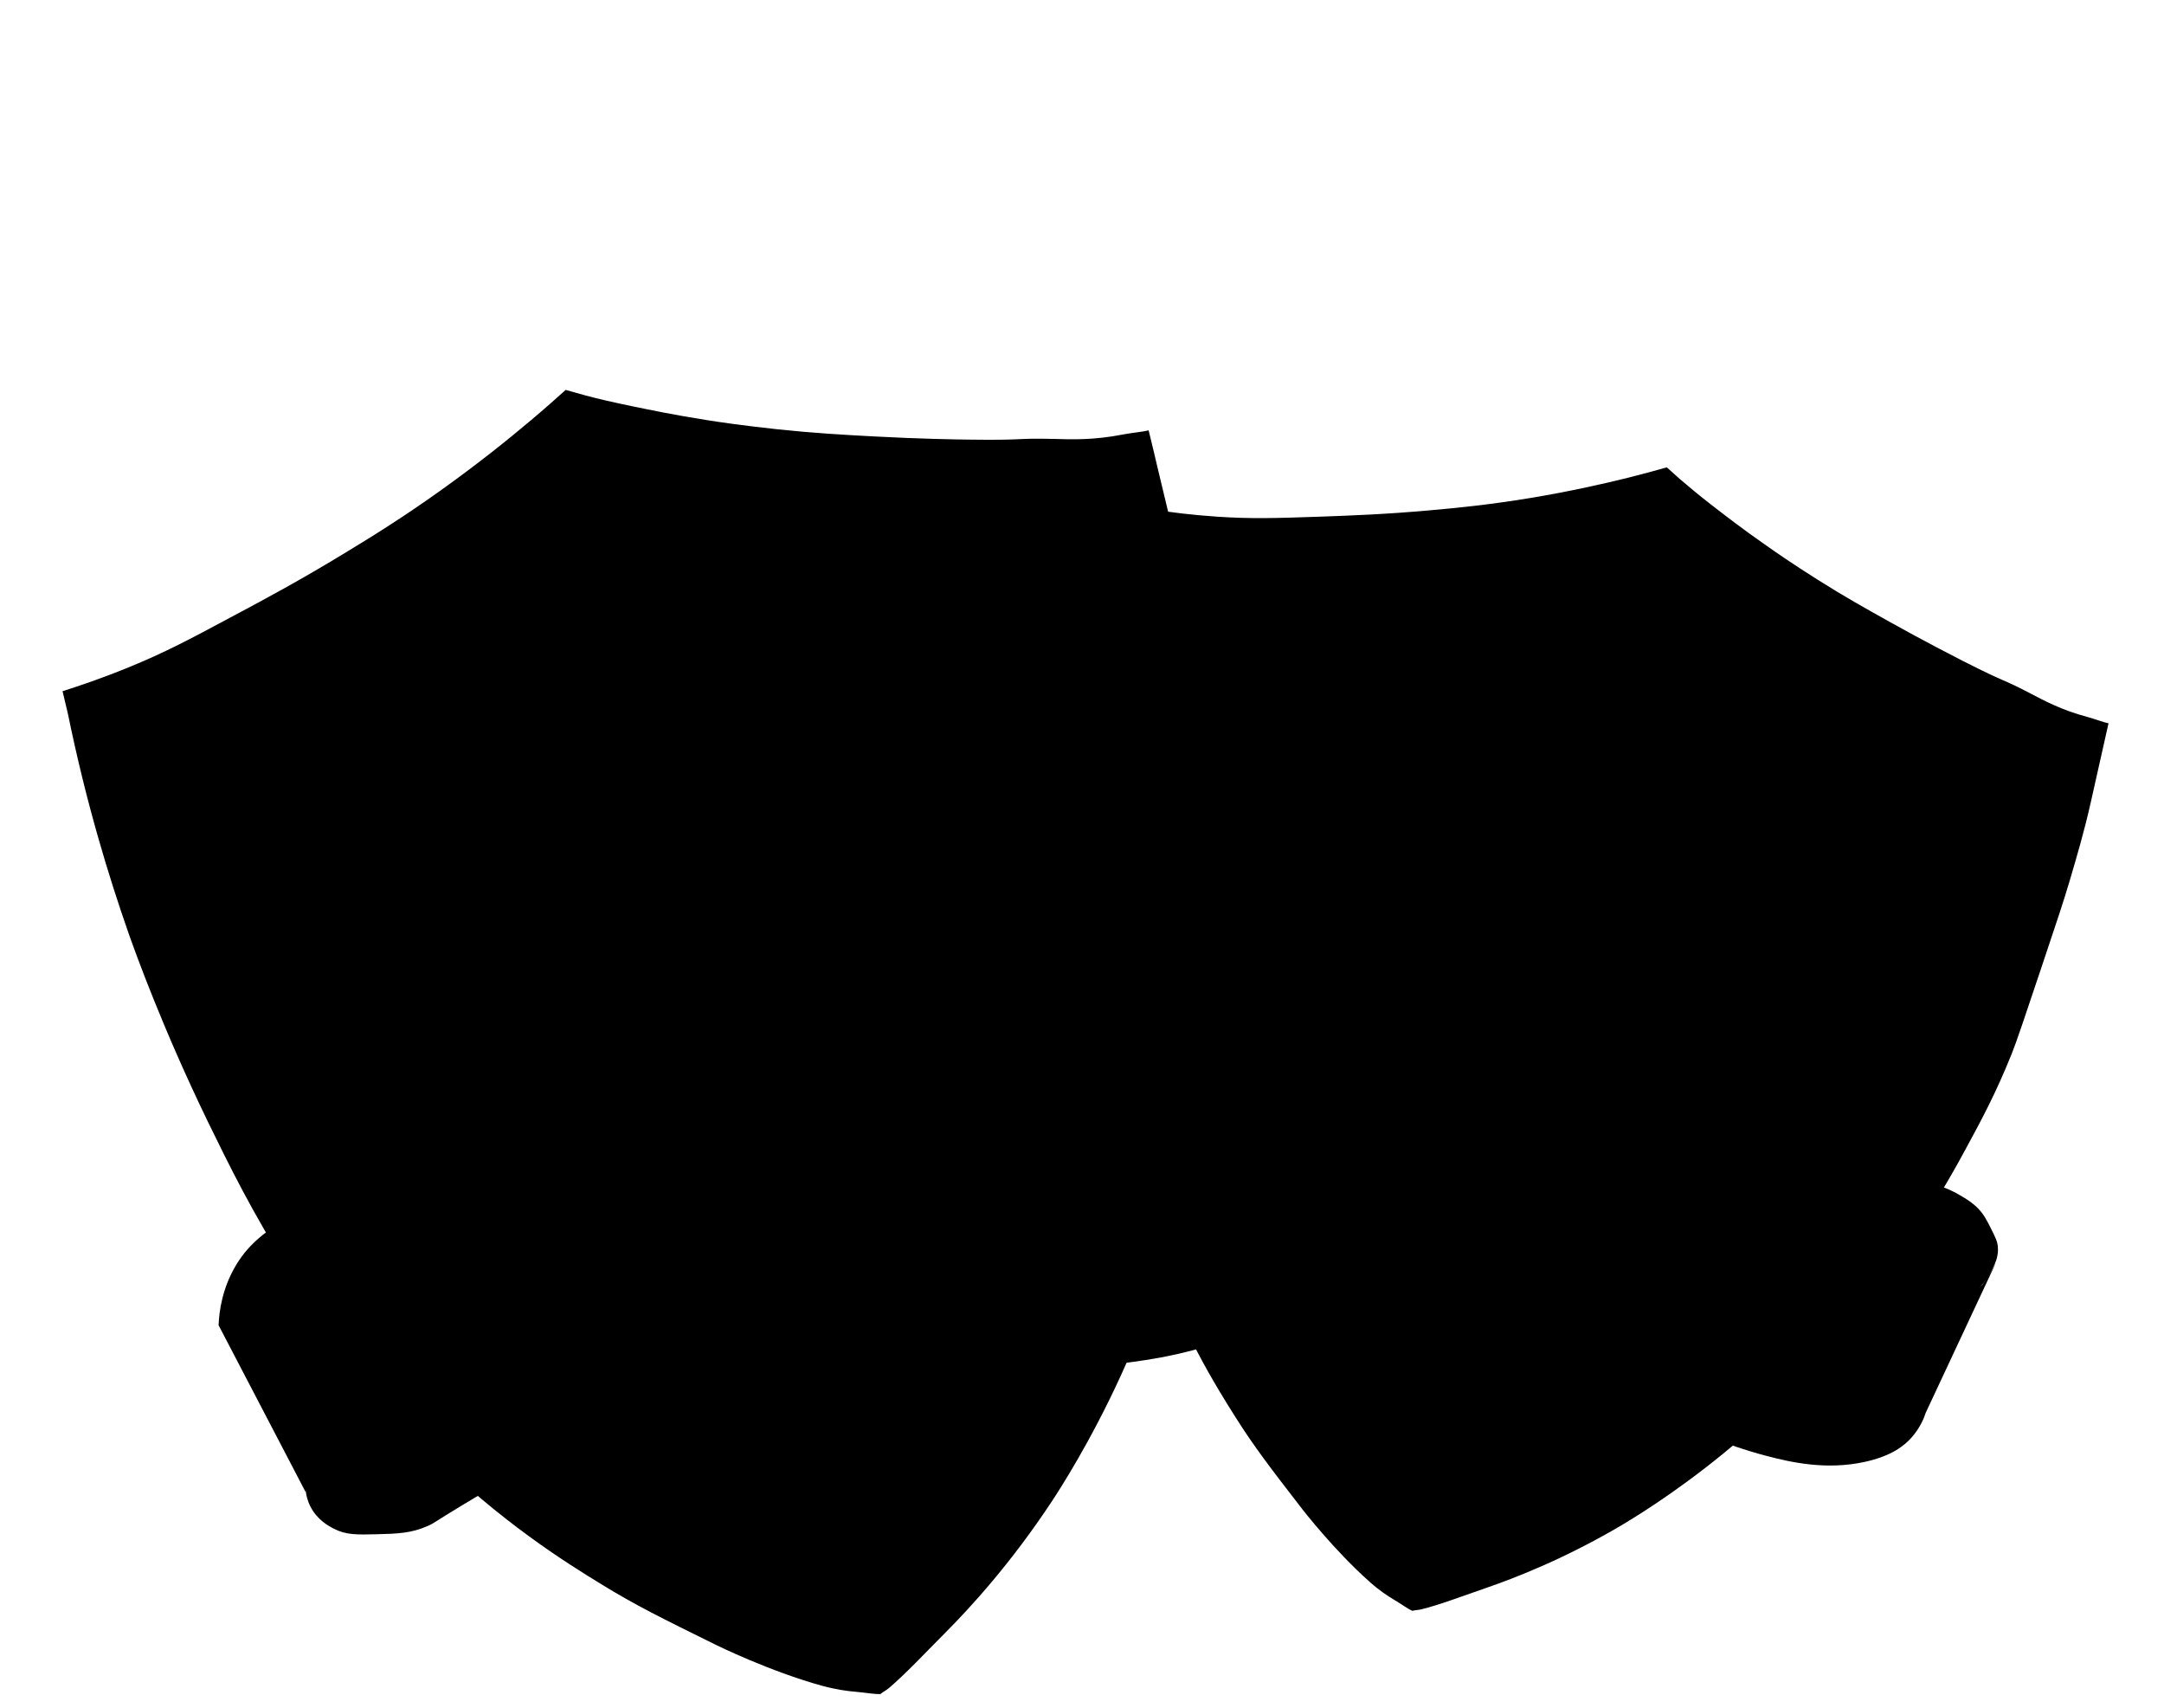 <?xml version="1.0" encoding="utf-8"?>
<!-- Generator: Adobe Illustrator 21.0.1, SVG Export Plug-In . SVG Version: 6.00 Build 0)  -->
<svg version="1.1" id="Layer_1" xmlns="http://www.w3.org/2000/svg" xmlns:xlink="http://www.w3.org/1999/xlink" x="0px" y="0px"
	 viewBox="0 0 1280 1010" style="enable-background:new 0 0 1280 1280;" xml:space="preserve">
<g id="JQ">
	<g id="Armor">
		<path id="L" class="jsjq0" d="M1148.4,701.8c3.1,1.1,7.4,2.9,12.1,5.8c3.5,2.1,6.5,4,9.7,7.3c3.4,3.6,5.1,7,7.6,12
			c2.4,4.8,3.6,7.2,3.9,10.2c0.6,5.6-1.5,10-2.9,12.8c-1.6,3.4-3.1,6.4-7.8,11.7c-5,5.6-8.5,8.2-11.5,9.8s-6.3,2.2-13.1,3.3
			c-3.5,0.6-8.8,1.4-15.8,1.6c-6.9,0.2-12.1-0.3-17.4-0.8c-4.1-0.4-10.5-1.5-13-1.9L1148.4,701.8z"/>
		<path id="R" class="jsjq0" d="M696.9,768.9c-3.1,0.2-7.9,0.6-13.7,1.1c-15.6,1.4-16,1.9-20,1.7c-9.1-0.3-15.6-3.3-25.1-7.7
			s-14.5-6.7-18.9-12.5c-1.7-2.3-5.7-7.8-5.8-15.7c0-6.9,3-11.8,4.1-13.5c2.5-4,5.9-6.5,12.9-11.6c4.3-3.2,6.9-5,10.8-6.9
			c1.6-0.7,4.4-2,13.3-4.2c4.1-1,9.6-2.3,16.3-3.6L696.9,768.9z"/>
		<path id="_x31_" class="jsjq1" d="M683.9,301.6c8.8,1.4,21.3,3,36.3,4c19.7,1.3,33.8,0.9,59.9,0c19.3-0.7,39.1-1.4,65.9-3.8
			c15.8-1.4,34.5-3.2,59.4-7.3c22.9-3.8,42.4-8.2,57.4-11.9c9.2-2.3,17.1-4.5,23.1-6.2c1.9,1.7,4.5,4.1,7.7,6.9
			c5.6,4.8,11.1,9.4,19.2,15.7c7.3,5.6,17.5,13.6,31.9,23.6c4.9,3.5,15.9,11.1,30.5,20.3c16.3,10.3,28.6,17.1,42.9,25.1
			c21.3,11.9,37.7,20.2,43.3,23.1c27.4,13.9,21.4,9.5,40.1,19.3c7.7,4,18,9.6,33.1,13.6c4.1,1.1,10.2,3.4,12.6,3.8l-0.9,3.9
			c-0.1,0.3-3.2,14.4-3.3,14.7c-6,26.7-6.1,27.3-6.4,28.5c-4,17.8-8.5,32.7-12.3,45.7c-3.7,12.6-8.1,25.6-16.6,51
			c-10.1,30.1-15.1,45.1-17.8,51.7c-9.3,23.2-18.2,39.7-27,55.9c-3.9,7.3-16,29.4-34.5,57.3c-8.7,13.1-18.7,28.2-33.1,46.3
			c-15.3,19.2-40.3,47.7-76,76.9c-29.5,24.1-54.2,38.8-60,42.3c-33.9,20-63.3,31.3-79.5,36.9c-14.8,5.1-28.4,10.3-39,12.9
			c-2,0.5-3.6,0.4-5.4,0.9c-2.8-1.2-6.5-4-10.9-6.6c-3.7-2.2-8.6-5.4-14.2-10.4c-21.2-18.8-39.9-43-39.9-43
			c-19.1-24.7-28.6-37.1-39.4-54.2c-11.4-18-32.8-52.2-49.6-100.9c-16-46.1-20.3-83.4-23.8-114.7c-4-36.2-4-63.7-3.9-88.6
			c0.1-54,4.7-94.4,6-105c3.7-31.7,10.2-71.2,21.8-115.8L683.9,301.6z"/>
		<path id="_x32__1_" class="jsjq2" d="M699,322.5c8.2,1.3,19.8,2.8,33.8,3.7c18.4,1.2,31.5,0.8,55.9,0c18-0.6,36.5-1.3,61.5-3.6
			c14.7-1.3,32.2-3,55.5-6.8c21.4-3.5,39.6-7.6,53.5-11.1c8.6-2.2,15.9-4.2,21.5-5.8c1.8,1.6,4.2,3.8,7.2,6.4
			c5.2,4.5,10.4,8.7,17.9,14.6c6.8,5.3,16.3,12.7,29.7,22.1c4.6,3.2,14.9,10.3,28.5,18.9c15.2,9.6,26.7,16,40,23.4
			c19.9,11.1,35.1,18.9,40.4,21.6c25.5,13,19.9,8.9,37.4,18c7.2,3.8,16.7,9,30.9,12.7c3.8,1,9.5,3.2,11.7,3.6l-0.8,3.7
			c-0.1,0.3-3,13.5-3.1,13.8c-5.6,24.9-5.7,25.4-6,26.6c-3.8,16.6-7.9,30.5-11.5,42.7c-3.5,11.8-7.5,23.9-15.5,47.6
			c-9.4,28-14.1,42.1-16.6,48.3c-8.7,21.7-17,37.1-25.2,52.1c-3.7,6.8-15,27.4-32.2,53.5c-8.1,12.2-17.4,26.3-30.9,43.2
			c-14.3,17.9-37.6,44.5-71,71.7c-27.5,22.5-50.5,36.2-56,39.4c-31.7,18.6-59,29.2-74.2,34.4c-13.8,4.8-26.5,9.6-36.4,12.1
			c-1.9,0.5-3.3,0.4-5,0.8c-2.6-1.1-6.1-3.7-10.2-6.1c-3.5-2.1-8-5.1-13.2-9.7c-19.6-17.7-37-40.3-37-40.3
			c-17.8-23.1-26.7-34.6-36.8-50.6c-10.6-16.8-30.6-48.7-46.3-94.2c-14.9-43-19-77.8-22.2-107.1c-3.8-33.8-3.7-59.4-3.6-82.7
			c0.1-50.4,4.4-88.1,5.6-97.9c3.5-29.6,9.5-66.4,20.4-108.1L699,322.5z"/>
		<path id="_x33__1_" class="jsjq3" d="M712.7,341.6c7.7,1.2,18.6,2.6,31.6,3.5c17.2,1.2,29.5,0.8,52.2,0c16.8-0.6,34.1-1.2,57.4-3.3
			c13.7-1.3,30.1-2.8,51.8-6.4c20-3.3,37-7.1,50-10.4c8.1-2,14.9-3.9,20.1-5.4c1.6,1.5,4,3.6,6.8,6c4.9,4.2,9.7,8.2,16.7,13.7
			c6.3,4.9,15.3,11.9,27.8,20.6c4.3,3,13.9,9.7,26.6,17.7c14.2,9,24.9,14.9,37.4,21.9c18.6,10.4,32.8,17.7,37.8,20.2
			c23.9,12.1,18.6,8.3,34.9,16.8c6.7,3.5,15.7,8.4,28.8,11.9c3.5,0.9,8.9,3,10.9,3.4l-0.8,3.4c-0.1,0.3-2.8,12.6-2.9,12.9
			c-5.2,23.3-5.3,23.8-5.6,24.9c-3.5,15.5-7.4,28.5-10.7,39.9c-3.3,11-7,22.3-14.5,44.5c-8.8,26.2-13.2,39.3-15.5,45.1
			c-8.1,20.2-15.9,34.6-23.5,48.7c-3.4,6.4-14,25.6-30.1,50c-7.6,11.4-16.3,24.6-28.8,40.3c-13.3,16.7-35.2,41.6-66.3,67
			c-25.7,21-47.2,33.8-52.4,36.9c-29.6,17.4-55.2,27.3-69.3,32.2c-12.9,4.5-24.8,9-34,11.3c-1.7,0.4-3.1,0.4-4.7,0.8
			c-2.5-1-5.7-3.5-9.5-5.7c-3.2-1.9-7.5-4.7-12.4-9.1C804.3,878.2,788,857,788,857c-16.6-21.6-24.9-32.3-34.4-47.3
			c-9.9-15.7-28.6-45.5-43.3-88c-13.9-40.2-17.7-72.7-20.8-100.1c-3.5-31.6-3.5-55.5-3.4-77.3c0.1-47.1,4.1-82.3,5.2-91.5
			c3.3-27.7,8.9-62.1,19-101L712.7,341.6z"/>
	</g>
	<g id="_x33_">
		<path class="jsjq4" d="M838.6,384.1c-9,8.7-17.5,17.8-24.5,28c-19.9,28.7-30.4,60.7-31.3,95.4c-1.9,74.3,26.9,135.6,83.7,182.6
			c35.8,29.7,77.9,46.4,125.5,46.1c21-0.1,41.2-4.6,60.1-14.1c0.6-0.3,1.2-0.4,2-0.2c-21.6,18.7-46.2,31.6-74,38.2
			c-37.5,9.1-74.1,5.4-109.9-8.6c-20.6-8-39.9-18.2-57.3-31.6c-17.3-13.5-31.7-30.1-43.8-48.6c-31.9-48.8-45.4-102.1-35.8-160.1
			c7.3-43.6,26.9-80.2,64-105.9C810.2,396.7,824.7,391,838.6,384.1z"/>
		<path class="jsjq4" d="M947.3,393.2c-12.4,10.1-21.5,21.4-28.5,34.4c-13.9,26-18.2,53.8-14,82.8c7.4,50.5,32.5,90.3,75.5,117.5
			c32.6,20.6,67.9,27.2,105.7,15.2c6.1-1.9,11.7-4.9,17.7-7.3c-8,8.7-17.5,15.3-27.9,20.5c-34.8,17.9-70.4,17.7-106.8,4.5
			c-50.7-18.4-82.3-54.8-96.8-105.3C858,506,865.5,459.8,903,421.3C911,413.3,936.4,397.3,947.3,393.2z"/>
		<path class="jsjq4" d="M1119.8,567c-13.8,11.1-29.7,17.5-47.4,15.9c-38.3-3.2-65.3-23.5-81.4-58c-9.9-21.2-12.5-43.4-5.6-66.2
			c6.9-22.6,21.5-38.5,45.4-49c-6.2,6.3-11.5,11.9-15.1,18.7c-11.6,21.7-13,44.5-6.4,67.5c10.8,37.5,35.7,61.7,72.9,73.2
			c10.7,3.3,21.6,2.8,32.3-0.6C1116.3,568,1118,567.6,1119.8,567z"/>
	</g>
	<g id="Line">
		<path id="_x31__1_" class="jsjq5" d="M1177.3,752.7l-4.7,7.2l-11.5,9.8c-2.2,0.6-5.2,1.4-8.7,2.2c-2.4,0.5-9.2,2-16.1,2.6
			c-6.1,0.5-12.1,0.4-21.5-0.7c-14.1-1.7-26-4.4-35.6-6.9c-22.9-6-39.8-12.5-43.3-13.8c-16-6.2-26.8-11.6-44-20.2
			c-23.8-11.9-41.7-22.2-48.8-26.4c-25.1-14.7-24.2-16-50.6-32c-16.1-9.7-21.5-12.3-57.7-32.5c-11.9-6.6-22.4-12.6-31.2-17.6
			c-11.2-6.4-23.3-11.1-35.9-14c-0.4-0.1-0.7-0.2-1.1-0.3c-24.7-5.8-28.5-7.5-39.1-9.8c-9.5-2-30.8-6.4-57-3.5
			c-13.8,1.6-24.7,2.9-36.4,10.4c-11.9,7.6-18.5,17.8-21.9,24l2.4,97.3c1.4-2.8,3.8-6.3,8.1-10.4c10.8-10.3,23.2-14.1,31.6-16.7
			c8.2-2.5,14.6-3.4,16.3-3.6c9.1-1.2,19.9-1.3,45.5,4c15.3,3.2,28.8,6,46.7,12.5c17.4,6.3,29,12.5,46.7,21.8
			c20.4,10.8,35.4,20.2,48.3,28.4c25.1,15.8,27.1,18.7,46.7,31.1c7,4.4,30.2,19,61.4,34.4c43.2,21.3,70.6,28.9,78.7,31
			c15.8,4.2,36,8.4,58,3.7c16.3-3.5,23.8-9.7,28-14.4c4.7-5.3,7.2-10.8,8.4-14.6l41.5-88.7L1177.3,752.7z"/>
	</g>
	<g>
		<path class="jsjq6" d="M858.3,759.5c-6.2-3.2-11.2-6-16.3-8.5c-1.9-0.9-2.9-2.2-3.1-4.4c-0.1-1.7-0.5-3.4-0.9-5.1
			c-0.9-5.6-2.2-10.1-7.8-14c-12.3-8.6-14.3-21.1-7.6-36.5c2.2-4.9,5.1-9.5,8.8-13.4c9-9.4,21-11.5,32.6-5.5
			c3.4,1.8,6.8,3.3,9.8,5.9c9.2,7.5,12.2,17,9,28.2c-2.2,7.8-6,15.1-11.5,21.2c-3.9,4.4-8.6,7.5-14.5,8.3c-2.9,0.4-3.6,1.5-2.8,4.4
			C855.7,746.3,856.8,752.4,858.3,759.5z"/>
		<path class="jsjq6" d="M989.1,792.6c3.9-8.2,7.9-16.2,11.6-24.4c1.4-3,2.9-3.8,5.9-2c7.9,4.4,17,7,24.3,12.7c5.6,4.3,9.1,9.9,7.8,17
			c-1.4,7.5-5.5,13.7-13.6,15.4c-4.7,0.9-5.2,3-4.4,7c1.4,7.4,2.3,15.1,3.4,22.6c0.5,3-0.2,3.7-3.2,2.4
			c-13.9-5.8-13.9-5.7-15.1-20.6c-0.2-3.4-0.6-6.9-0.8-10.4c-0.1-1.6-0.9-2.5-2.4-3c-2-0.6-2.3,0.9-2.9,2.2
			c-2.1,4.4-4.2,8.7-6.4,13.1c-0.5,1-0.8,2.5-1.5,2.6c-5.7,1.7-9.2-3.1-14-4.5c-2.7-0.9-1.7-2.9-0.8-4.7
			C981.2,809.6,985.2,801.1,989.1,792.6z"/>
		<path class="jsjq6" d="M938.2,752.5c-2.6,4.9-5,9.9-7.8,14.7c-6.5,11.6-16.1,15.9-28.8,11.8c-8.6-2.8-16.5-7.3-20.4-16.3
			c-2.9-6.7-2.1-13.3,0.9-19.6c5.5-11.2,10.8-22.5,17.4-33c4-6.5,7.9,1.3,11.9,2.1c2.6,0.5,5.8,1.8,3.4,6.2
			c-5.7,10.4-11.2,21-16.6,31.7c-3.1,6.1-1.5,10.6,4,13.5c4.7,2.4,8.1,1.8,11.3-2.4c5.4-7,8.5-15.4,12.8-23.1
			c0.6-1.1,1.1-2.1,1.7-3.2c6.3-12,6.2-12,17.7-4.8c2.3,1.4,2.5,2.8,1.4,5C944.3,740.9,941.3,746.7,938.2,752.5
			C938.3,752.5,938.2,752.5,938.2,752.5z"/>
		<path class="jsjq6" d="M977,749.1c4.2,2.4,8.3,5,12.7,7.1c3.2,1.6,3.3,3.3,1.6,6.1c-5.7,9.3-3.7,8.2-12.5,3.4
			c-1.6-0.9-3.4-1.7-4.9-2.8c-3.8-3-6.1-2.1-8.2,2.2c-1.5,3.1-1.2,4.5,1.7,6c3,1.5,5.6,3.4,8.6,4.9c3.5,1.7,3.4,3.5,1.6,6.4
			c-5.5,9-3.7,7.9-12.2,3.3c-0.9-0.5-1.8-1-2.8-1.6c-5.7-3.3-9.4-1.5-10.7,4.9c-0.5,2.1,0.9,2.8,2.2,3.5c3.7,2.2,7.4,4.4,11.2,6.5
			c2.5,1.3,2.8,2.8,1.5,5.4c-4.7,9.2-4.7,9.3-13.3,4.3c-7.1-4-14-8.2-21.2-12.1c-3-1.7-3.3-3.2-1.6-6.1c9.1-15.7,18.2-31.4,27-47.3
			c1.9-3.3,3.6-3.4,6.4-1.5C968.4,744.3,972.7,746.7,977,749.1z"/>
		<path class="jsjq6" d="M1049.8,785.4c5.9,2.1,10.7,3.8,15.5,5.4c2.3,0.9,2.4,2.7,2.6,4.7c0.7,6.8,1.3,13.7,2,21.4
			c5.3-5.4,9.8-9.8,14-14.5c2.5-2.8,4.9-3.9,8.5-2.1c2.5,1.3,5.1,2.1,7.9,2.7c4.9,1.2,4.2,2.9,0.9,5.7c-6.3,5.5-12,11.5-18.4,16.6
			c-7.1,5.6-11.2,12.6-13.9,21.1c-3.6,11.5-3.8,11.2-15.1,7.6c-4.4-1.4-5.5-3.3-3.4-7.4c6.4-11.8,5.8-24.4,3.2-37.1
			C1052.1,801.9,1051.2,794.1,1049.8,785.4z"/>
		<path class="jsjq6" d="M817.8,678c-4.7,8.9-9,18-14,26.6c-7.4,12.5-23.7,14.3-34,4.3c-1.4-1.4-1.7-2.8-0.8-4.6c1.1-1.9,2.2-4,3.2-6
			c1-2.1,1.9-2.6,4.3-1.1c7.5,4.5,10.5,3.6,14.7-4.4c8.2-15.4,16.4-30.9,24.3-46.5c2.2-4.3,4-5.3,8.5-2.8c9.5,5.4,9.6,5.1,4.5,14.8
			c-3.5,6.6-6.9,13.1-10.4,19.7C818,678.1,817.9,678,817.8,678z"/>
		<path class="jsjq5" d="M862.6,708.7c-1.4,3.2-3.6,6-6,8.3c-3.7,3.7-7.9,4.5-12.8,2.2c-5-2.3-7.8-6-7-11.5c1.2-8.1,4.8-15.1,11-20.6
			c3.9-3.5,8.2-3.1,12.5-0.7c4.4,2.3,6.7,5.8,6,11C865.9,701.4,864.7,705.2,862.6,708.7z"/>
		<path class="jsjq5" d="M1010,789.8c1.7-1.7,1.1-7,6.3-4.3c4.7,2.4,6.3,5.4,4.5,9.3c-1.9,4.3-5.7,5.5-10.2,3.5
			C1006.8,796.6,1006.8,796.5,1010,789.8z"/>
	</g>
</g>
<g id="JS">
	<g id="armor">
		<path id="L_1_" class="jsjq7" d="M716.5,586.1c3.8-0.4,9.1-0.7,15.4-0.1c4.7,0.4,8.7,0.8,13.7,2.6c5.4,2,8.8,4.6,13.9,8.5
			c4.9,3.7,7.4,5.6,9.2,8.5c3.4,5.4,3.5,11,3.5,14.6c0,4.4,0.1,8.1-2.1,15.9c-2.3,8.3-4.6,12.7-6.9,15.9c-2.2,3.1-5.4,5.4-11.8,10
			c-3.3,2.4-8.3,5.9-15.5,9.6c-6.9,3.7-12.5,5.8-18.3,7.9c-4.4,1.7-11.6,3.7-14.3,4.6L716.5,586.1z"/>
		<path id="R_1_" class="jsjq7" d="M286,882.8c-3.1,1.8-7.8,4.5-13.5,8c-15.3,9.2-15.5,10-19.7,11.8c-9.5,4.2-17.7,4.5-29.7,4.8
			s-18.3,0.5-25.7-3.3c-2.9-1.5-9.8-5.1-13.9-13.3c-3.5-7-2.9-13.6-2.6-16c0.5-5.3,2.8-9.7,7.4-18.4c2.9-5.4,4.5-8.6,7.7-12.5
			c1.2-1.5,3.5-4.2,11.6-11.1c3.7-3.1,8.7-7.2,14.9-11.9L286,882.8z"/>
		<path id="_x31__3_" class="jsjq8" d="M37,408.8c9.8-3.1,23.4-7.7,39.3-14.2c21-8.6,35.2-16.1,61.5-30.2
			c19.5-10.4,39.5-21.1,65.8-37.1c15.5-9.4,33.9-20.7,57.4-37.5c21.7-15.5,39.5-29.8,53-41.2c8.3-7,15.3-13.2,20.6-18
			c2.8,0.8,6.7,1.9,11.4,3.2c8.2,2.2,16.1,4,27.6,6.4c10.3,2.1,24.9,5.2,44.7,8.3c6.8,1.1,22,3.3,41.6,5.4c22,2.3,38,3.2,56.7,4.2
			c27.9,1.5,48.9,1.8,56.2,1.9c35.1,0.5,26.8-1,50.9-0.4c10,0.3,23.3,0.8,40.9-2.7c4.7-0.9,12.2-1.6,14.8-2.4l1.1,4.5
			c0.1,0.3,4,16.5,4,16.8c7.3,30.4,7.5,31.1,7.8,32.5c4.8,20.4,7.8,37.9,10.4,53.2c2.5,14.9,4.6,30.4,8.7,60.8
			c4.8,36,7.2,54,7.8,62.2c2.1,28.6,1.3,50,0.5,71.1c-0.4,9.5-1.7,38.3-6.6,76.3c-2.3,17.8-5,38.5-10.7,64.2
			c-6.1,27.4-17.4,69.4-39.4,117.4c-18.2,39.7-36.1,67.2-40.4,73.8c-24.8,37.7-49.3,64.1-63.1,78c-12.6,12.7-24.1,24.9-33.6,33
			c-1.8,1.5-3.4,2.2-5.1,3.6c-3.5,0.2-8.7-0.8-14.5-1.3c-4.9-0.4-11.6-1.3-19.8-3.5c-31.3-8.6-62.7-24.1-62.7-24.1
			c-32.1-15.8-48.1-23.7-67.9-35.9c-20.8-12.7-60-37.1-101.9-78.7c-39.7-39.4-63-75.5-82.4-106c-22.4-35.2-36.2-63.5-48.7-89.1
			C96,607.8,80.3,563.9,76.2,552.4c-12.1-34.5-25.4-78.3-36-130.1L37,408.8z"/>
		<path id="_x32__2_" class="jsjq9" d="M63,422.7c9.1-2.8,21.8-7.1,36.7-13.2c19.6-8,32.8-15,57.4-28.2c18.2-9.7,36.9-19.7,61.4-34.7
			c14.4-8.8,31.6-19.3,53.6-35c20.2-14.4,36.9-27.8,49.4-38.4c7.8-6.6,14.3-12.3,19.2-16.8c2.6,0.8,6.3,1.8,10.7,3
			c7.6,2,15.1,3.8,25.8,6c9.6,2,23.2,4.8,41.7,7.7c6.4,1,20.5,3.1,38.8,5.1c20.5,2.2,35.5,3,53,3.9c26,1.4,45.7,1.7,52.5,1.8
			c32.8,0.4,25-0.9,47.5-0.3c9.3,0.2,21.7,0.8,38.1-2.5c4.4-0.9,11.4-1.5,13.9-2.2l1,4.2c0.1,0.3,3.7,15.4,3.8,15.7
			c6.8,28.4,7,29,7.3,30.3c4.5,19,7.3,35.4,9.7,49.7c2.4,13.9,4.3,28.3,8.1,56.7c4.5,33.6,6.7,50.4,7.3,58c2,26.7,1.2,46.7,0.4,66.3
			c-0.3,8.9-1.6,35.8-6.1,71.2c-2.2,16.7-4.7,35.9-10,59.9c-5.6,25.6-16.3,64.7-36.8,109.6c-16.9,37-33.7,62.7-37.7,68.8
			c-23.2,35.1-46,59.8-58.9,72.8c-11.8,11.9-22.4,23.3-31.4,30.8c-1.7,1.4-3.2,2.1-4.7,3.3c-3.3,0.2-8.1-0.7-13.6-1.2
			c-4.6-0.4-10.8-1.2-18.5-3.3c-29.2-8-58.5-22.5-58.5-22.5c-29.9-14.8-44.9-22.1-63.4-33.5c-19.4-11.9-56-34.6-95.1-73.5
			c-37-36.7-58.8-70.4-76.9-98.9c-20.9-32.8-33.8-59.2-45.4-83.2c-25.3-51.8-39.9-92.8-43.7-103.5C88.3,524.4,75.9,483.5,66,435.2
			L63,422.7z"/>
		<path id="_x33__4_" class="jsjq10" d="M86.8,435.4c8.5-2.7,20.4-6.7,34.3-12.4c18.3-7.5,30.7-14.1,53.7-26.3
			c17-9.1,34.5-18.4,57.4-32.4c13.5-8.2,29.6-18.1,50.1-32.7c18.9-13.5,34.5-26,46.2-35.9c7.3-6.1,13.4-11.5,18-15.7
			c2.4,0.7,5.9,1.7,10,2.8c7.1,1.9,14.1,3.5,24.1,5.6c9,1.9,21.7,4.5,39,7.2c6,0.9,19.2,2.9,36.3,4.7c19.2,2,33.2,2.8,49.5,3.6
			c24.3,1.3,42.7,1.6,49,1.7c30.7,0.4,23.4-0.9,44.4-0.3c8.7,0.2,20.3,0.7,35.6-2.4c4.1-0.8,10.6-1.4,12.9-2.1l0.9,3.9
			c0.1,0.3,3.4,14.4,3.5,14.7c6.4,26.5,6.5,27.1,6.8,28.4c4.2,17.8,6.8,33,9.1,46.4c2.2,13,4,26.5,7.6,53
			c4.2,31.4,6.3,47.1,6.8,54.2c1.8,24.9,1.1,43.6,0.4,62c-0.3,8.3-1.5,33.4-5.7,66.5c-2,15.6-4.3,33.5-9.3,56
			c-5.3,23.9-15.2,60.5-34.4,102.4c-15.8,34.6-31.5,58.6-35.2,64.3c-21.6,32.8-43,55.9-55,68c-11,11.1-21,21.8-29.3,28.8
			c-1.6,1.3-3,2-4.4,3.1c-3.1,0.2-7.6-0.7-12.7-1.1c-4.3-0.3-10.1-1.1-17.3-3.1c-27.3-7.5-54.7-21-54.7-21
			c-28-13.8-41.9-20.7-59.2-31.3c-18.1-11.1-52.3-32.4-88.9-68.7c-34.6-34.3-54.9-65.8-71.8-92.4C185,704.2,173,679.6,162,657.2
			c-23.6-48.5-37.3-86.7-40.8-96.7C110.6,530.4,99,492.2,89.8,447L86.8,435.4z"/>
	</g>
	<g id="_x35__3_">
		<polygon class="jsjq4" points="572.4,360.6 152.7,469.8 182.4,548.5 384.5,496.8 488,466 460.7,558 349.4,591.8 376.3,663.3 
			431.8,648.1 363.5,864.2 451.8,863.6 529.2,622 617.2,597 598,522.5 556.5,530 586.5,445.2 		"/>
	</g>
	<path id="Line_1_" class="jsjq11" d="M771.8,623.8l-1.2,9.8l-6.9,15.9c-1.9,1.7-4.6,4-7.9,6.6c-2.2,1.7-8.5,6.7-15.2,10.8
		c-6,3.6-12.2,6.5-22.5,10.1c-15.4,5.4-29,8.6-40.1,10.8c-26.6,5.4-47.2,7.2-51.5,7.6c-19.6,1.7-33.3,1.6-55.4,1.4
		c-30.5-0.2-54.1-1.8-63.5-2.6c-33.2-2.5-32.9-4.3-68.2-7.4c-21.4-1.9-28.3-1.8-75.8-4.3c-15.5-0.8-29.4-1.6-41-2.3
		c-14.8-0.9-29.5,0.4-43.9,3.7c-0.4,0.1-0.8,0.2-1.3,0.3c-28.3,6.5-33.1,6.6-45.1,9.6c-10.7,2.7-34.9,8.9-60.4,25.2
		c-13.4,8.6-23.9,15.4-32.2,29.1c-8.3,13.8-10.1,27.6-10.4,35.7l51.6,98.9c0-3.5,0.7-8.4,3-14.7c5.9-16,16.7-26.2,24.1-33.1
		c7.2-6.7,13.4-10.8,14.9-11.9c8.7-5.8,19.8-11.4,48.9-18.8c17.4-4.4,32.6-8.3,54.4-10.7c21-2.3,36.1-1.8,59-1.1
		c26.5,0.8,46.6,2.9,64,4.8c33.8,3.6,37.3,5.5,63.7,8.4c9.4,1,40.6,4.3,80.5,4.4c55.2,0.1,87.1-5.9,96.6-7.8
		c18.3-3.7,41.3-9.6,61.5-25.4c15-11.8,19.6-22,21.5-28.9c2.2-7.8,1.9-14.8,1.3-19.3l-2-112.2L771.8,623.8z"/>
	<path class="jsjq6" d="M433.1,731c-0.3,10-0.3,20.1-1.1,30c-1.3,14.4-15.2,23.1-28.8,18.6c-1.9-0.6-2.8-1.8-2.7-3.8
		c0.1-2.2,0.2-4.5,0.2-6.8c0-2.4,0.6-3.1,3.4-2.9c8.7,0.8,11-1.3,11.4-10.3c0.7-17.4,1.4-34.9,1.8-52.4c0.1-4.9,1.3-6.5,6.5-6.2
		c10.8,0.7,10.9,0.4,10.5,11.4c-0.3,7.5-0.5,14.8-0.8,22.3C433.3,731,433.2,731,433.1,731z"/>
	<path class="jsjq4" d="M441.3,762.7c3.4,2,6.9,3.7,10.6,5.2c2.6,1,5.2,1.9,7.9,2.6c1.4,0.3,2.8,0.6,4.1,0.9c1.1,0.2,2.3,0.3,3.4,0.5
		c0.9,0,1.8,0.1,2.7,0.2c0.2,0,0.4,0.1,0.5,0c3,0.2,6.1,0.1,9-0.6c2.6-0.6,5-1.6,6.9-3.4c1.5-1.5,2.4-3.3,2.5-5.4
		c0.1-1.4,0.2-2.7-0.2-4.1c-0.6-2.4-2.2-4.2-4.4-5.5c-2.4-1.4-5.1-2.4-7.8-3.3c-4.1-1.4-8.3-2.5-12.5-3.8c-4.1-1.3-8-2.8-11.5-5.2
		c-4.9-3.3-7.5-7.7-7.9-13.3c-0.1-1.8-0.1-3.7,0.2-5.5c1.2-7.8,5.6-13.2,13.4-16.1c2.9-1.1,5.9-1.6,9-1.9c1.7-0.1,3.3-0.2,5-0.2
		c2.1,0,4.2,0.1,6.2,0.3c1.5,0.2,3.1,0.3,4.6,0.5c1.8,0.3,3.5,0.5,5.3,0.9c3.3,0.7,6.5,1.5,9.7,2.7c1.3,0.5,2.6,1,3.9,1.6
		c0.1,0,0.2,0.1,0.3,0.2c0.1,0.1,0,0.3,0,0.4c-0.3,3.6-0.6,7.2-0.8,10.8c0,0.1,0,0.3-0.1,0.4c-0.9-0.4-1.7-0.9-2.6-1.4
		c-2.6-1.3-5.2-2.4-7.9-3.3c-1.6-0.5-3.1-0.9-4.8-1.3c-1.1-0.3-2.3-0.5-3.5-0.6c-1.1-0.2-2.2-0.4-3.4-0.4c-1-0.1-1.9-0.2-2.9-0.2
		c-2.1-0.2-4.2-0.1-6.3,0c-2.6,0.2-5.1,0.7-7.5,1.9c-2.5,1.3-4.1,3.2-4.8,5.7c-0.6,2.3-0.6,4.5,0.6,6.7c0.8,1.4,1.9,2.4,3.3,3.3
		c2.3,1.4,4.8,2.3,7.3,3.2c3.8,1.3,7.6,2.3,11.5,3.5c4.3,1.3,8.6,2.9,12.4,5.2c2.4,1.4,4.7,3.1,6.3,5.4c2,2.6,3,5.4,3.3,8.5
		c0.1,1.1,0.1,2.3,0.1,3.4c0,0.7-0.1,1.5-0.2,2.2c-0.9,7.4-5.1,12.5-12,15.9c-3.8,1.8-7.8,2.7-12,3.1c-1.7,0.2-3.4,0.2-5.1,0.2
		c-2.7,0.1-5.5-0.2-8.2-0.4c-1.5-0.1-2.9-0.4-4.3-0.6c-1.7-0.3-3.5-0.6-5.2-1c-1.8-0.4-3.6-0.9-5.4-1.4c-2.4-0.7-4.8-1.5-7.2-2.4
		c-1-0.3-2-0.7-2.9-1.2c0-0.1,0-0.3,0-0.4c0.3-4,0.6-7.9,0.9-11.9C441.2,763,441.1,762.8,441.3,762.7z"/>
</g>
</svg>
